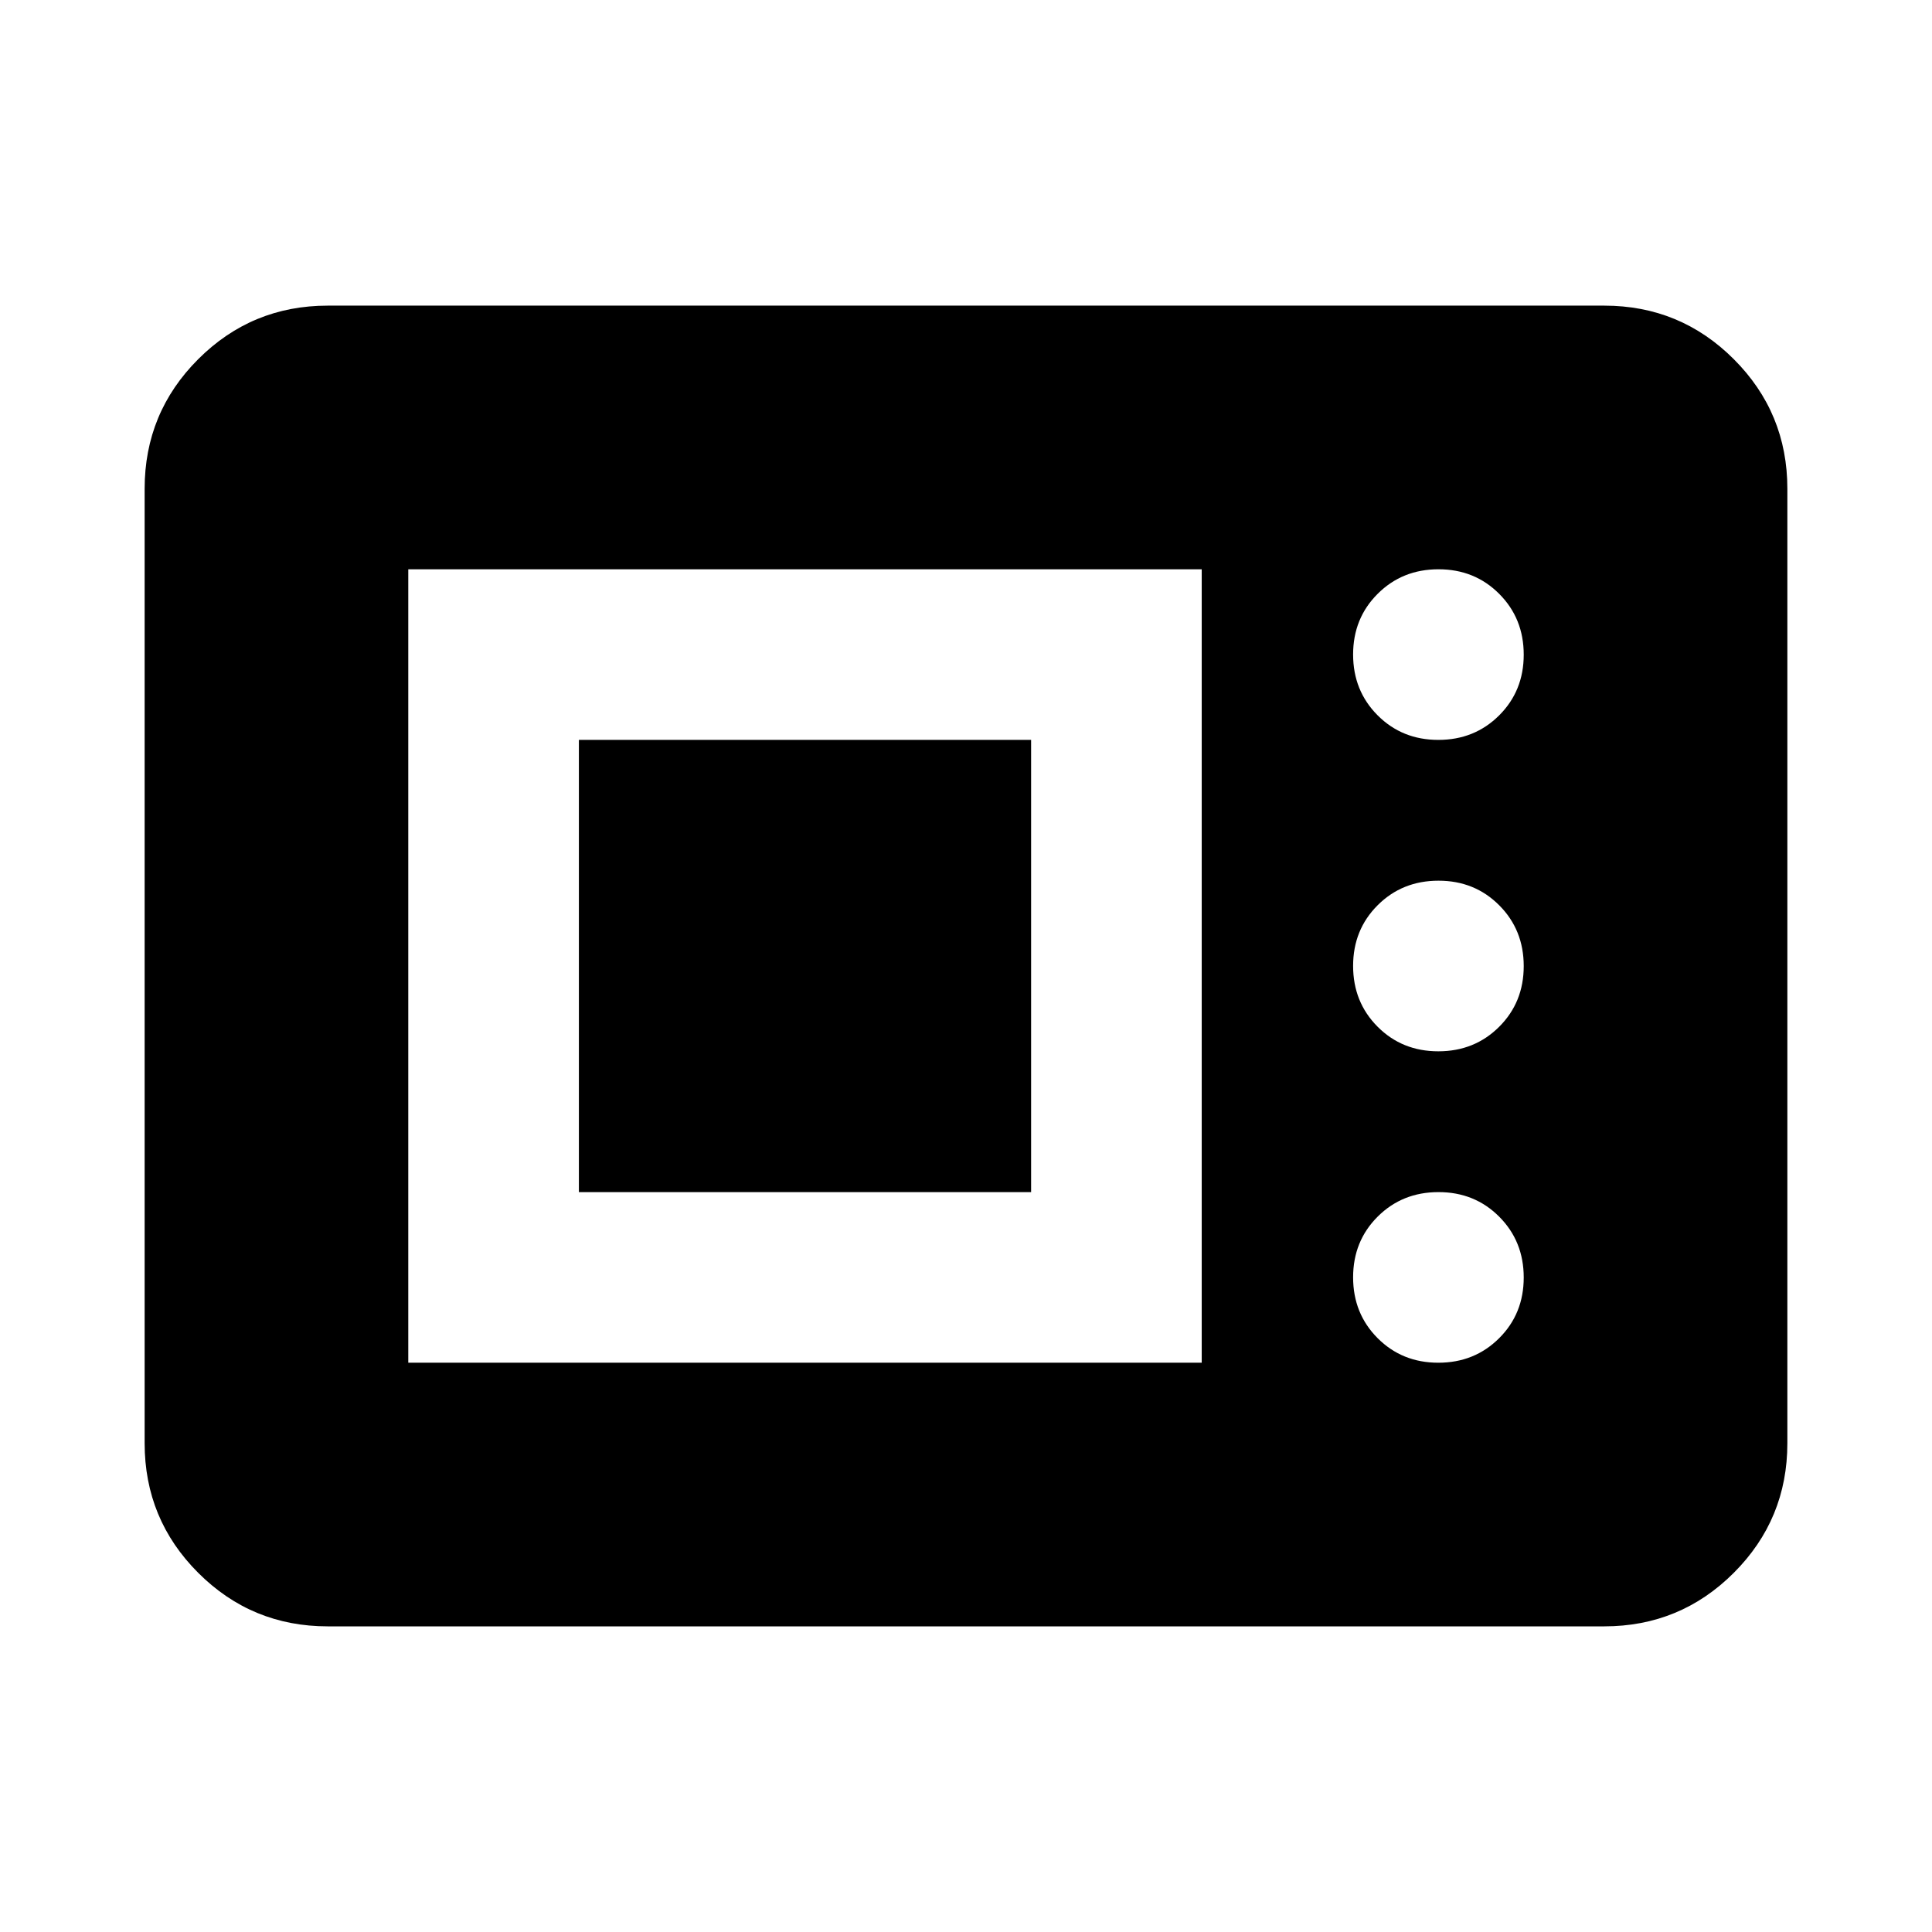 <svg xmlns="http://www.w3.org/2000/svg" height="24" viewBox="0 -960 960 960" width="24"><path d="M162.87-151.87q-37.78 0-64.39-26.61t-26.61-64.39v-474.26q0-37.78 26.61-64.39t64.39-26.61h634.26q37.78 0 64.39 26.61t26.61 64.39v474.26q0 37.78-26.61 64.39t-64.39 26.61H162.87Zm40-131h394.26v-394.26H202.87v394.26Zm511.83 0q18 0 30.21-12.18 12.22-12.17 12.22-30.17t-12.18-30.21q-12.17-12.22-30.17-12.22t-30.21 12.17q-12.22 12.18-12.22 30.18t12.17 30.21q12.18 12.22 30.18 12.22Zm-427.05-84.78v-224.7h224.7v224.7h-224.7Zm427.05-69.96q18 0 30.21-12.17 12.22-12.18 12.22-30.18t-12.18-30.21q-12.17-12.22-30.17-12.22t-30.21 12.17q-12.22 12.18-12.22 30.18t12.17 30.21q12.18 12.22 30.18 12.22Zm0-154.74q18 0 30.21-12.17 12.22-12.18 12.22-30.18t-12.18-30.21q-12.17-12.22-30.17-12.22t-30.21 12.18q-12.22 12.17-12.22 30.17t12.17 30.21q12.18 12.22 30.18 12.22Z"/></svg>